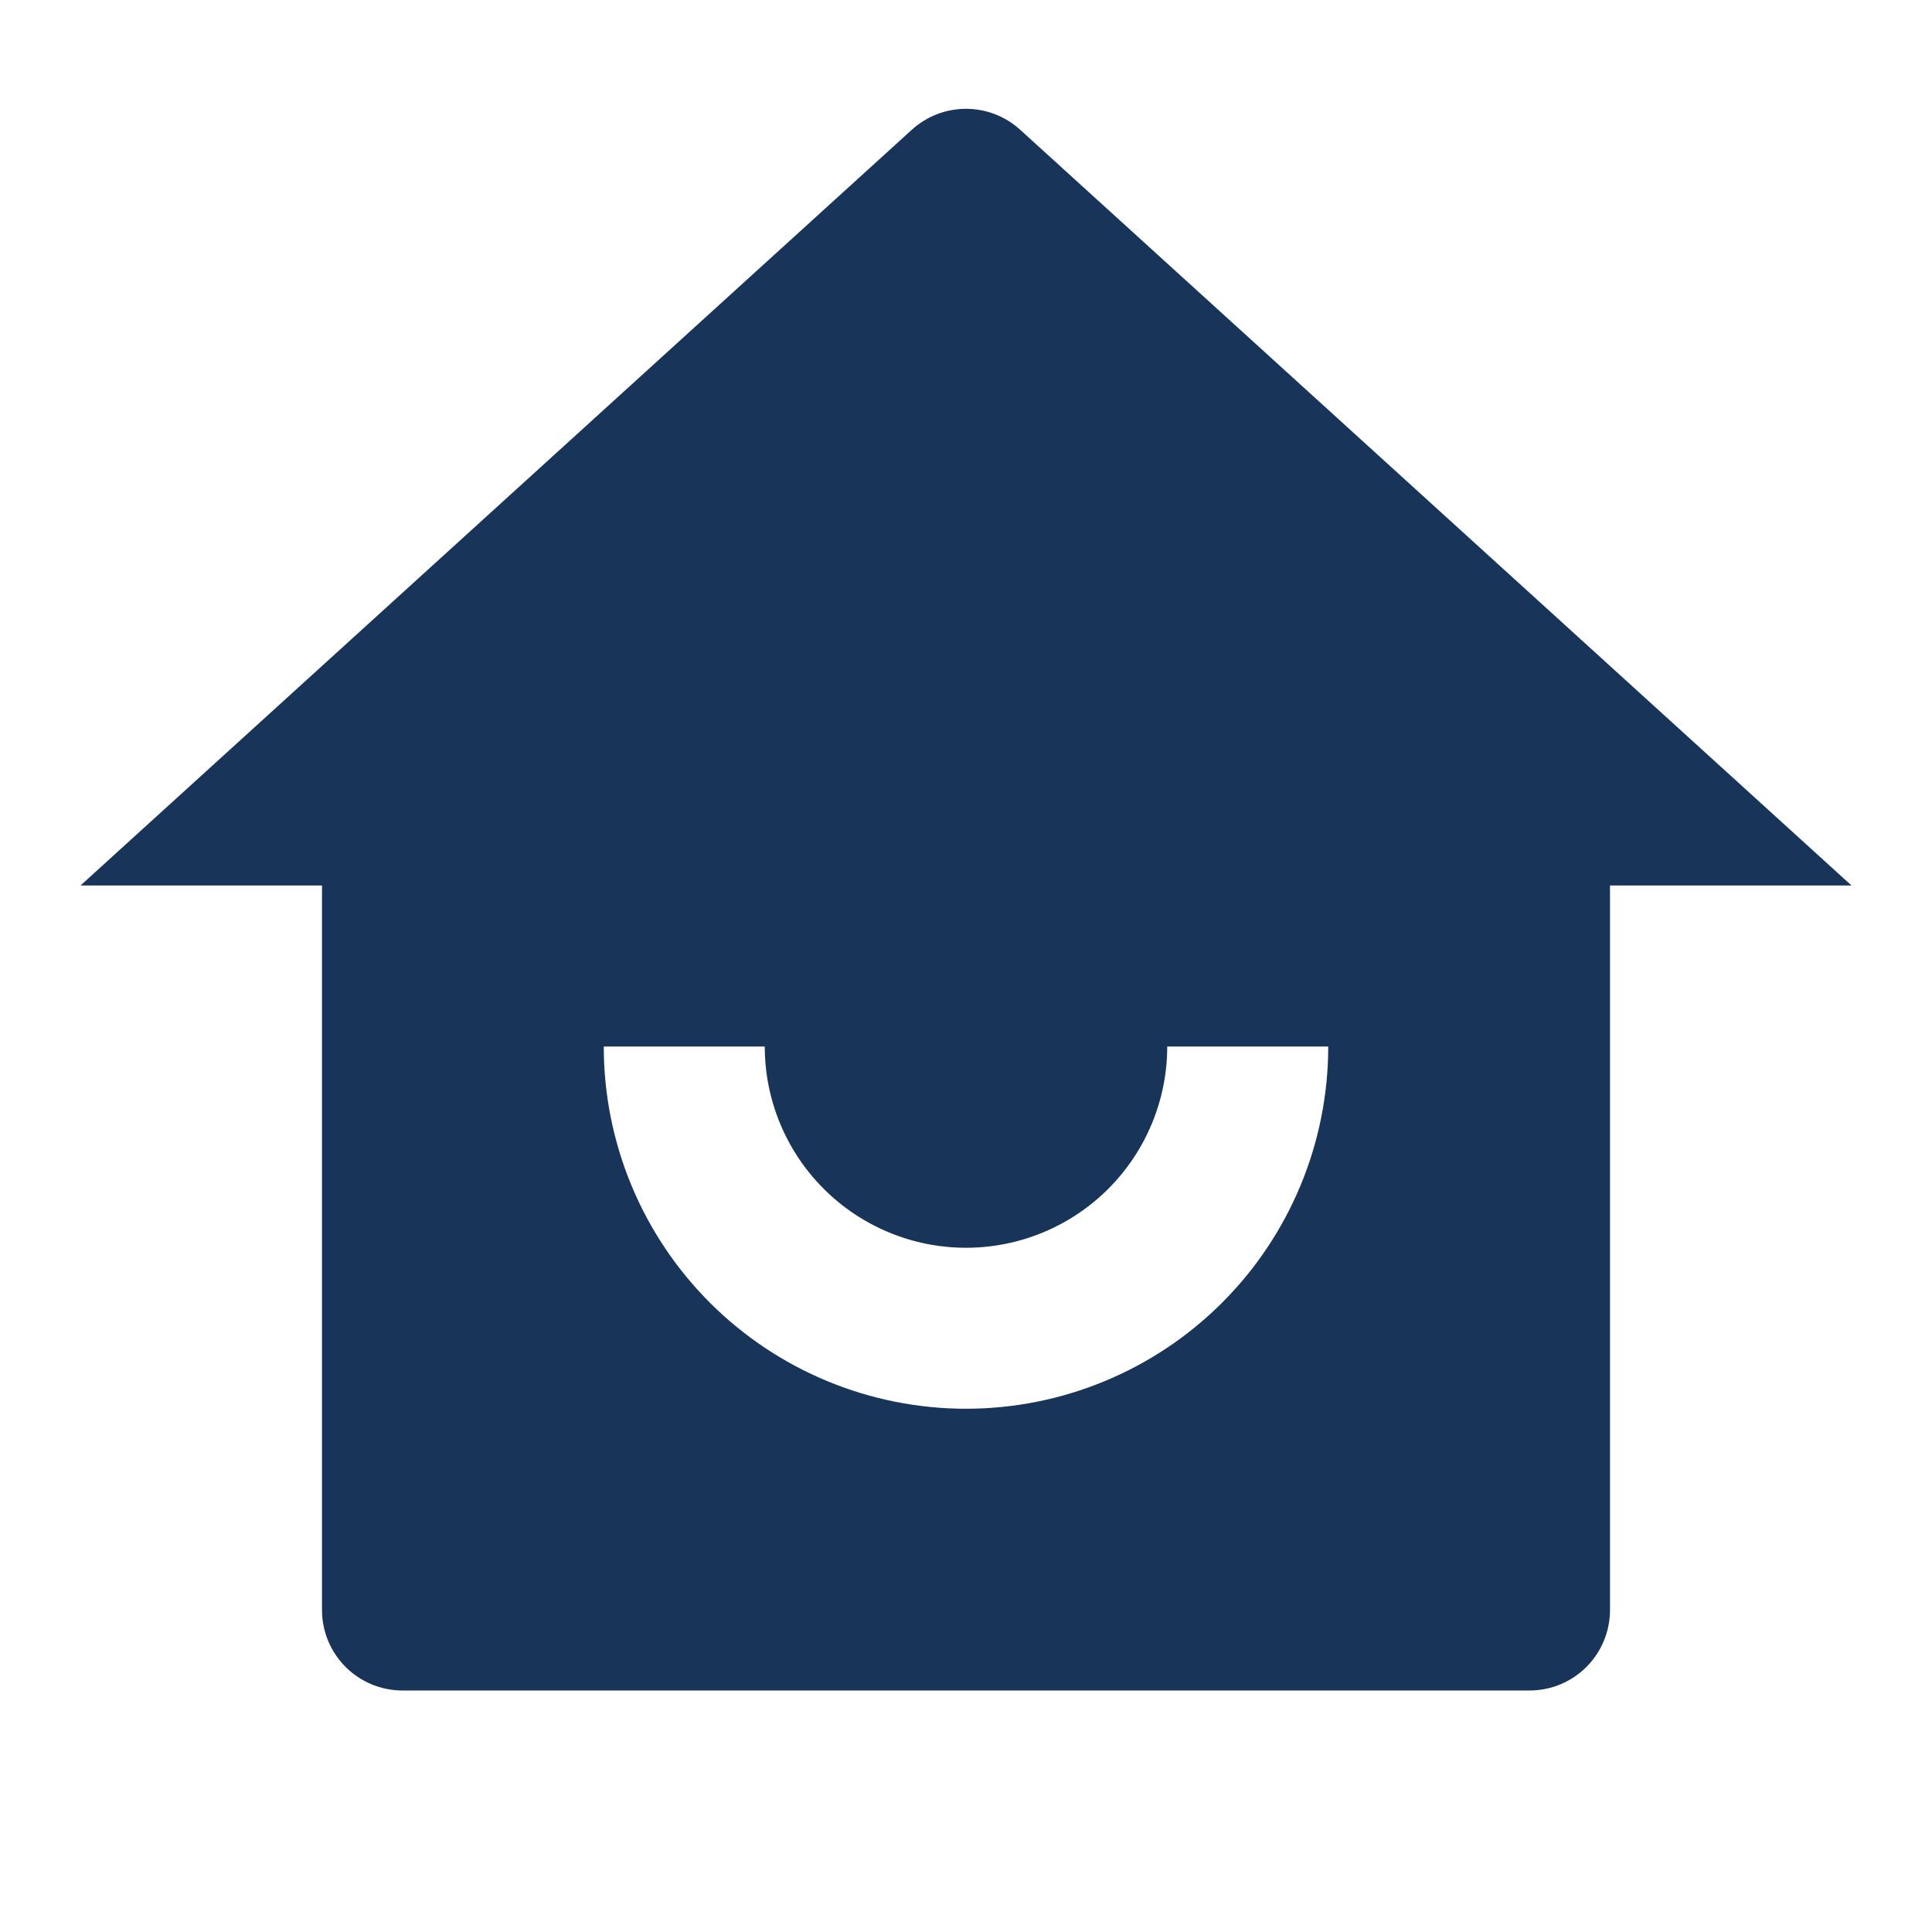 <svg width="75" height="75" viewBox="0 0 75 75" fill="none" xmlns="http://www.w3.org/2000/svg">
<path d="M62.5 62.5C62.5 63.329 62.171 64.124 61.585 64.71C60.999 65.296 60.204 65.625 59.375 65.625H15.625C14.796 65.625 14.001 65.296 13.415 64.71C12.829 64.124 12.5 63.329 12.5 62.5V34.375H3.125L35.397 5.037C35.972 4.514 36.722 4.224 37.5 4.224C38.278 4.224 39.028 4.514 39.603 5.037L71.875 34.375H62.5V62.5ZM23.438 40.625C23.438 44.355 24.919 47.931 27.556 50.569C30.194 53.206 33.77 54.687 37.5 54.687C41.23 54.687 44.806 53.206 47.444 50.569C50.081 47.931 51.562 44.355 51.562 40.625H45.312C45.312 42.697 44.489 44.684 43.024 46.149C41.559 47.614 39.572 48.438 37.5 48.438C35.428 48.438 33.441 47.614 31.976 46.149C30.511 44.684 29.688 42.697 29.688 40.625H23.438Z" fill="#183459"/>
</svg>
